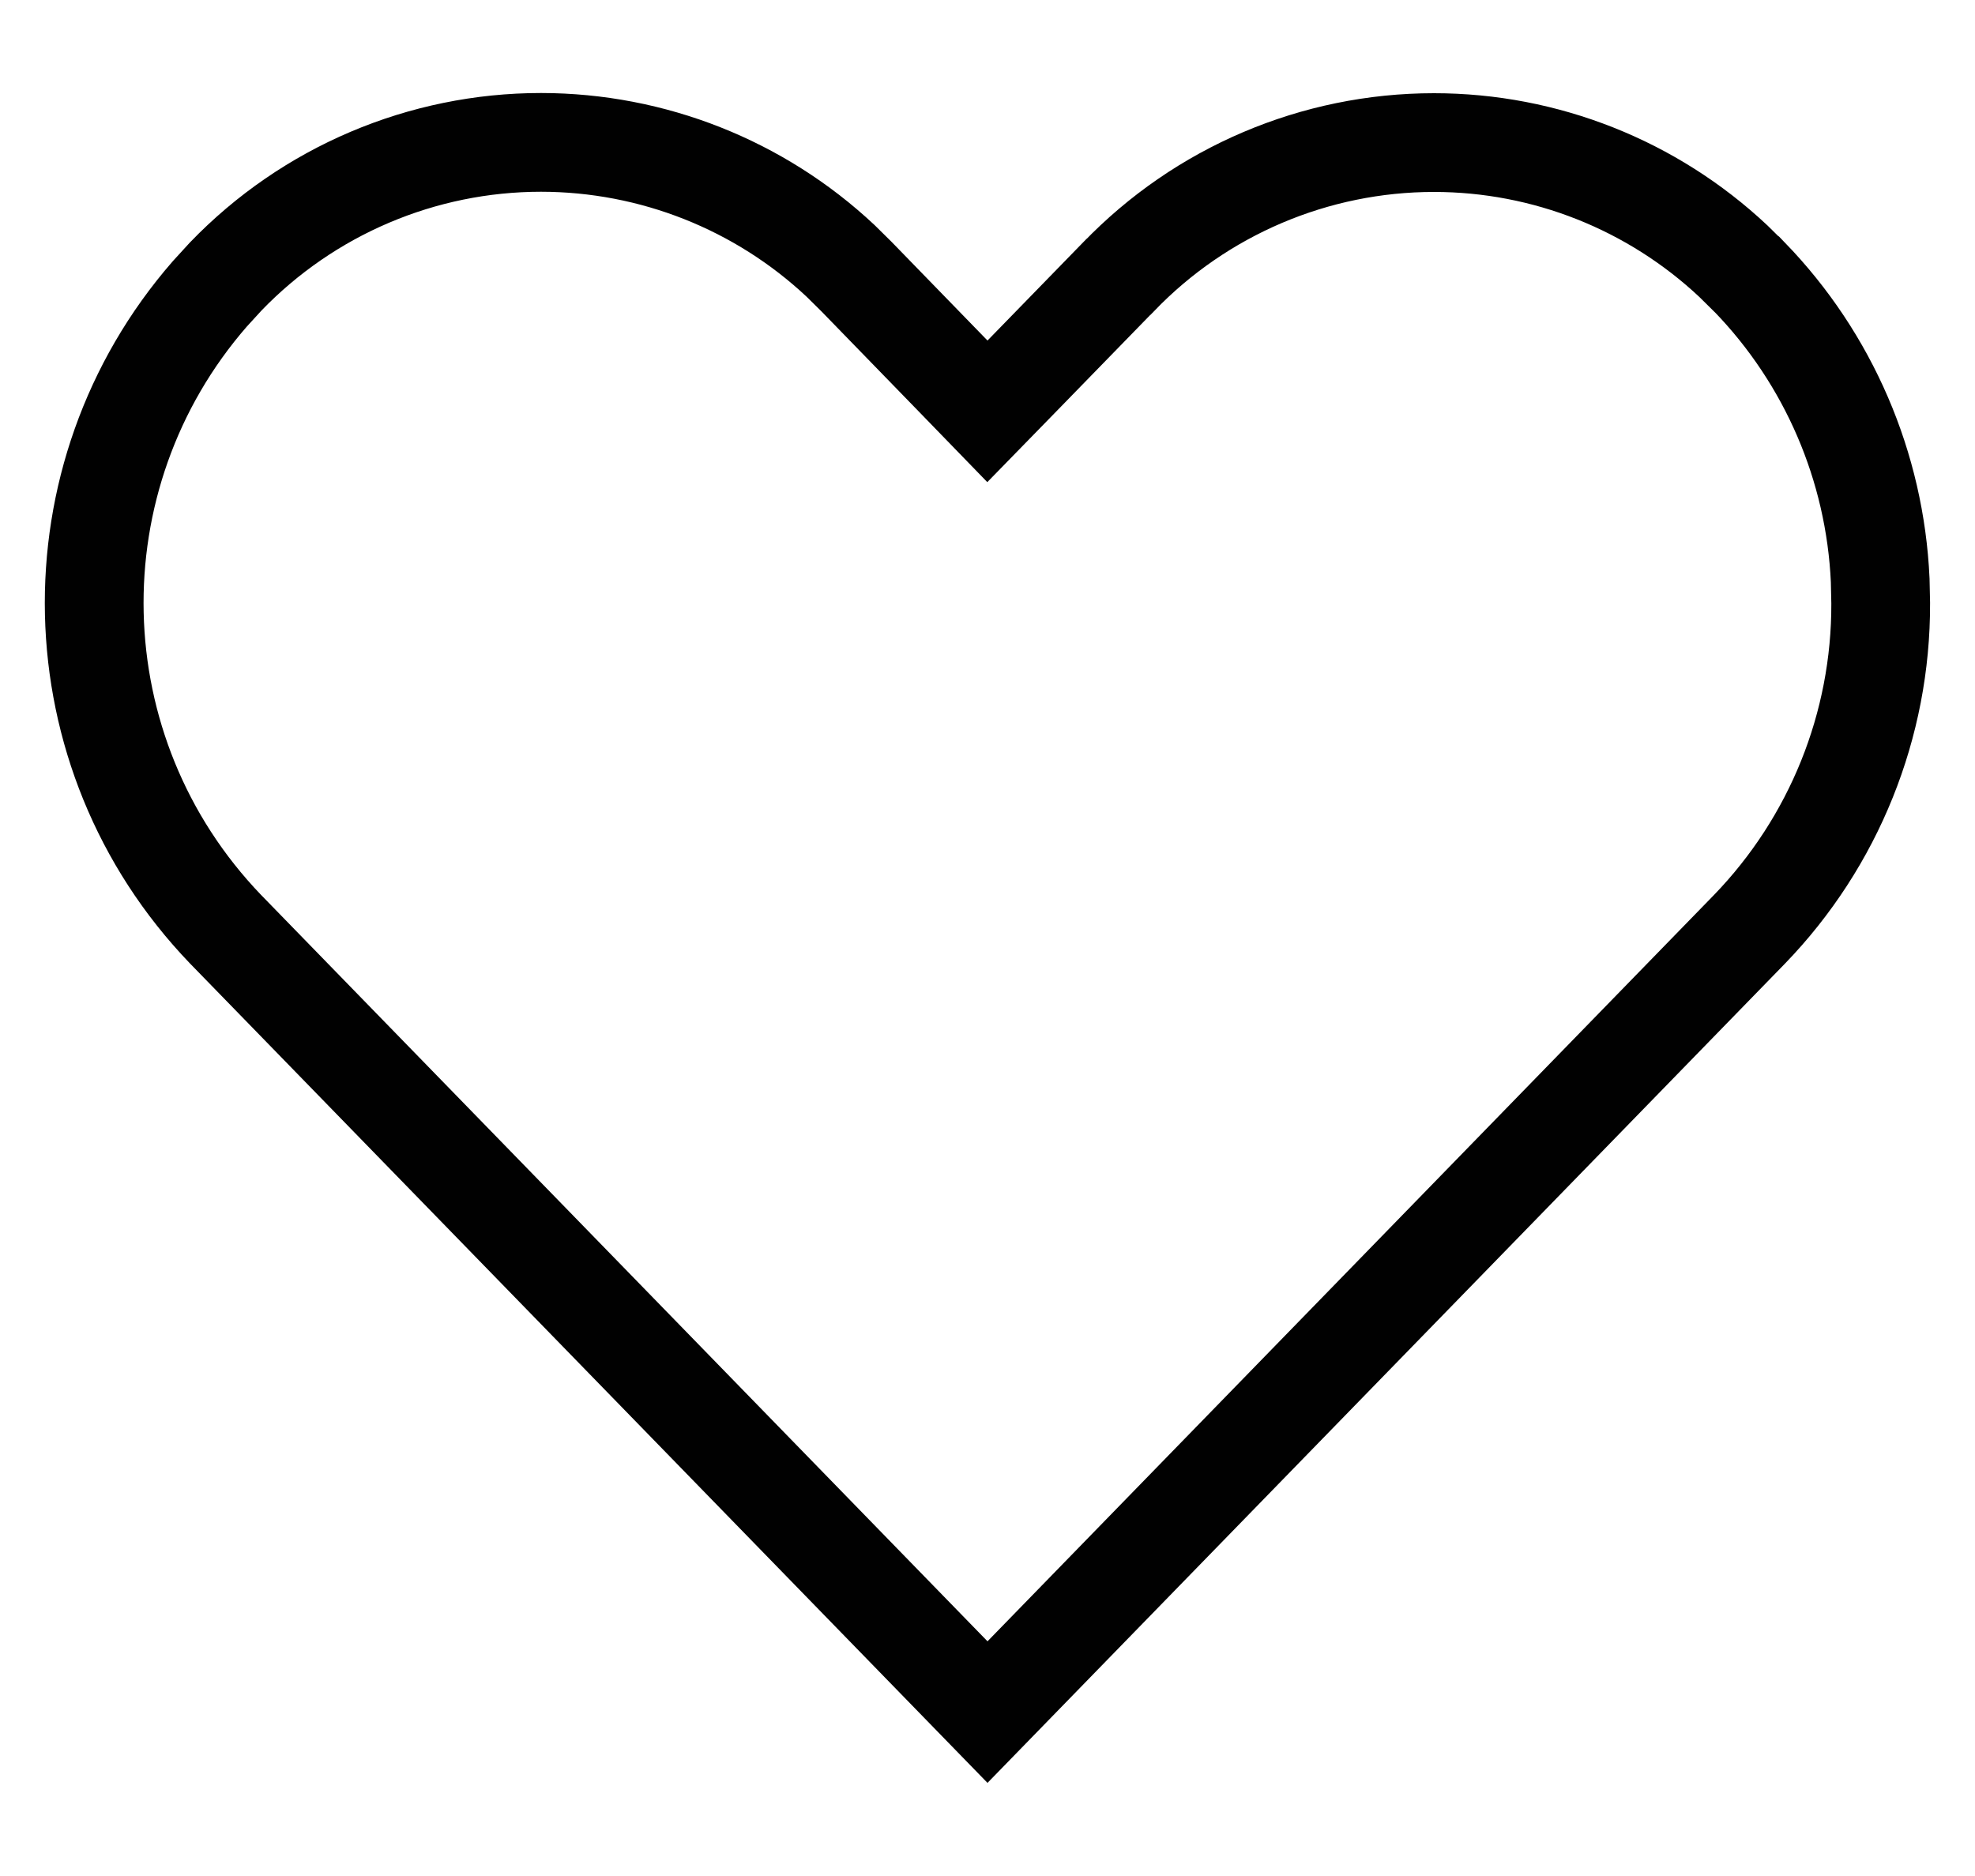 <svg width="20" height="19" viewBox="0 0 20 19" fill="none" xmlns="http://www.w3.org/2000/svg">
<path d="M5.479 1.442C6.609 1.443 7.692 1.873 8.512 2.642L8.672 2.8L8.674 2.802L9.642 3.798L9.999 4.166L10.358 3.798L11.325 2.805L11.328 2.803C12.163 1.935 13.316 1.444 14.521 1.444C15.65 1.444 16.733 1.875 17.553 2.645L17.713 2.803L17.715 2.804C18.519 3.634 18.988 4.728 19.04 5.877L19.045 6.107V6.111C19.049 7.343 18.572 8.527 17.716 9.412L10 17.34L2.284 9.411C0.565 7.622 0.512 4.827 2.125 2.976L2.286 2.8C3.122 1.932 4.275 1.442 5.479 1.442Z" stroke="#010101"/>
</svg>
